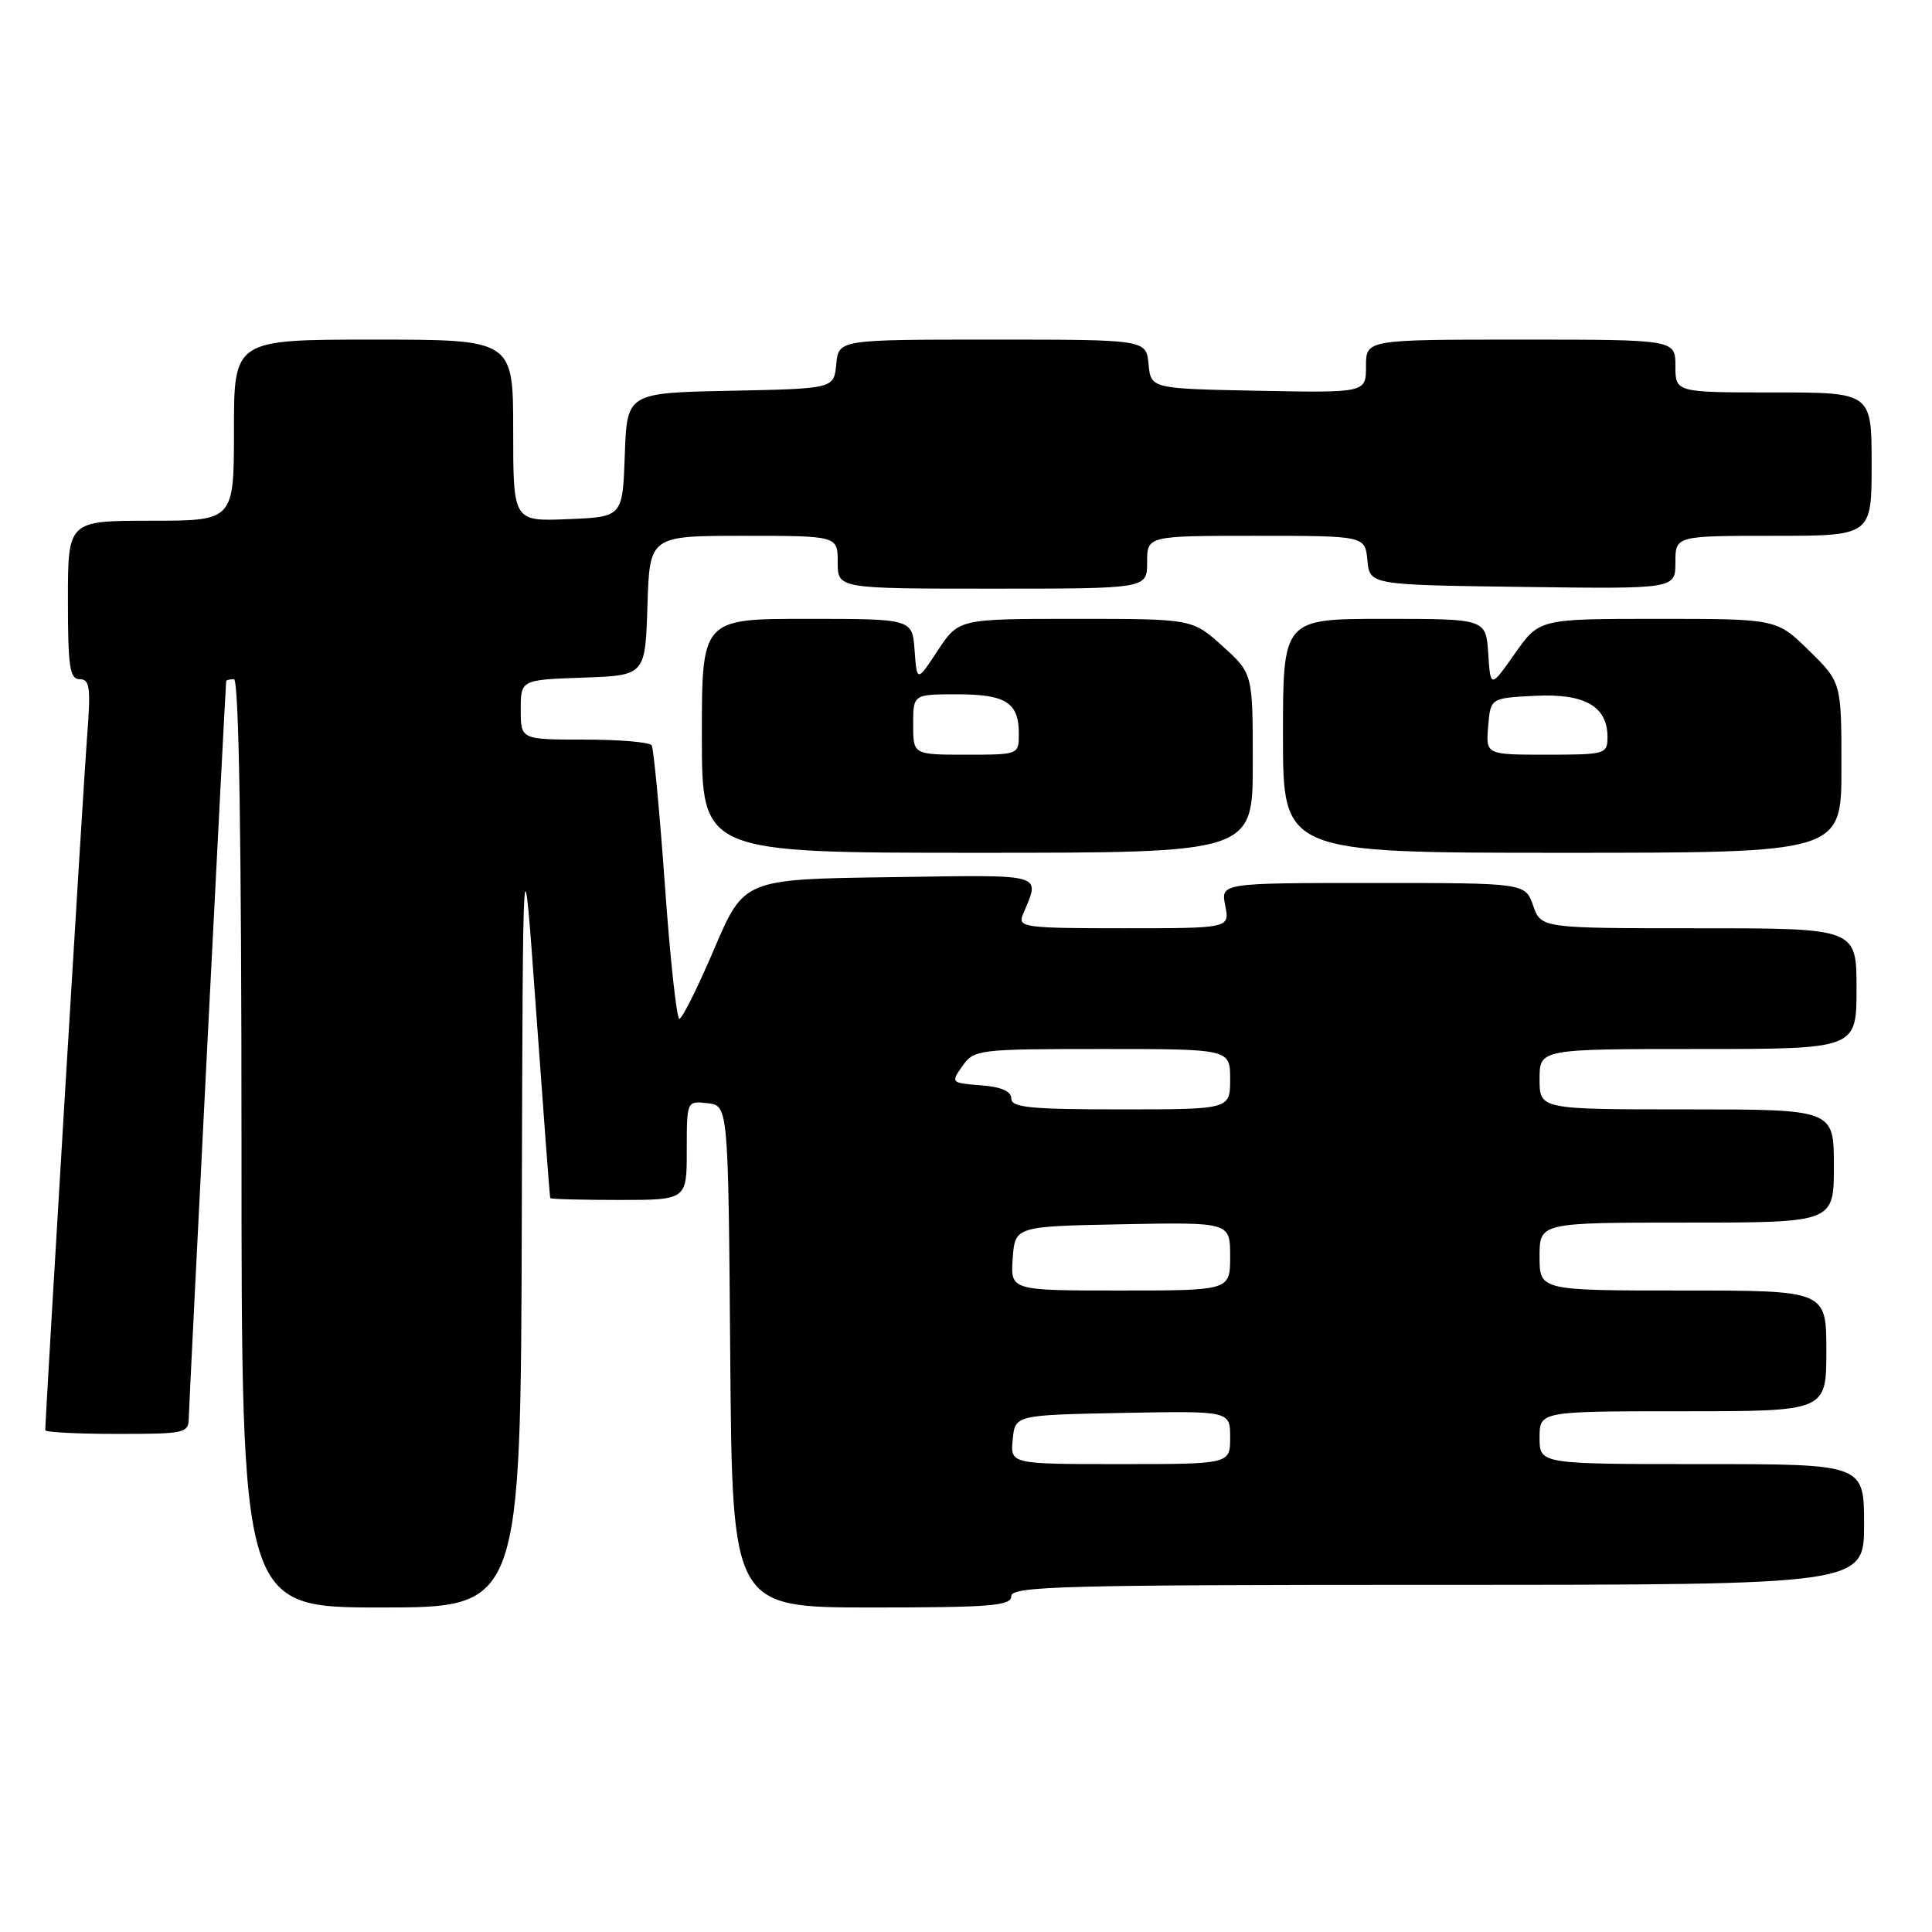 <?xml version="1.0" encoding="UTF-8" standalone="no"?>
<!DOCTYPE svg PUBLIC "-//W3C//DTD SVG 1.1//EN" "http://www.w3.org/Graphics/SVG/1.1/DTD/svg11.dtd" >
<svg xmlns="http://www.w3.org/2000/svg" xmlns:xlink="http://www.w3.org/1999/xlink" version="1.1" viewBox="0 0 256 256">
 <g >
 <path fill="currentColor"
d=" M 69.14 161.25 C 69.28 109.50 69.28 109.50 71.04 134.00 C 72.01 147.47 72.85 158.61 72.90 158.75 C 72.96 158.89 77.05 159.00 82.00 159.00 C 91.00 159.00 91.00 159.00 91.00 152.43 C 91.00 145.87 91.00 145.87 93.75 146.18 C 96.50 146.50 96.50 146.50 96.76 179.75 C 97.03 213.00 97.03 213.00 115.51 213.00 C 131.28 213.00 134.00 212.78 134.00 211.50 C 134.00 210.18 140.94 210.00 190.50 210.00 C 247.00 210.00 247.00 210.00 247.00 202.00 C 247.00 194.00 247.00 194.00 225.50 194.00 C 204.00 194.00 204.00 194.00 204.00 190.50 C 204.00 187.00 204.00 187.00 223.00 187.00 C 242.00 187.00 242.00 187.00 242.00 179.00 C 242.00 171.00 242.00 171.00 223.00 171.00 C 204.00 171.00 204.00 171.00 204.00 166.50 C 204.00 162.00 204.00 162.00 223.50 162.00 C 243.00 162.00 243.00 162.00 243.00 154.50 C 243.00 147.00 243.00 147.00 223.50 147.00 C 204.00 147.00 204.00 147.00 204.00 143.00 C 204.00 139.00 204.00 139.00 225.00 139.00 C 246.00 139.00 246.00 139.00 246.00 131.00 C 246.00 123.00 246.00 123.00 225.10 123.00 C 204.20 123.00 204.20 123.00 203.15 120.00 C 202.10 117.00 202.10 117.00 181.93 117.00 C 161.75 117.00 161.75 117.00 162.35 120.00 C 162.95 123.00 162.95 123.00 148.87 123.00 C 135.85 123.00 134.84 122.87 135.51 121.25 C 137.83 115.61 138.97 115.93 117.91 116.23 C 98.58 116.50 98.58 116.50 94.63 125.75 C 92.46 130.84 90.38 135.00 90.02 135.00 C 89.66 135.00 88.79 127.02 88.10 117.26 C 87.40 107.51 86.61 99.18 86.35 98.76 C 86.09 98.34 82.08 98.00 77.44 98.00 C 69.00 98.00 69.00 98.00 69.00 94.04 C 69.00 90.08 69.00 90.08 77.25 89.79 C 85.50 89.50 85.50 89.50 85.79 80.25 C 86.08 71.00 86.08 71.00 98.54 71.00 C 111.00 71.00 111.00 71.00 111.00 74.50 C 111.00 78.00 111.00 78.00 131.50 78.00 C 152.00 78.00 152.00 78.00 152.00 74.50 C 152.00 71.00 152.00 71.00 166.44 71.00 C 180.87 71.00 180.87 71.00 181.19 74.25 C 181.50 77.50 181.50 77.50 201.75 77.77 C 222.00 78.04 222.00 78.04 222.00 74.52 C 222.00 71.00 222.00 71.00 235.00 71.00 C 248.00 71.00 248.00 71.00 248.00 61.50 C 248.00 52.00 248.00 52.00 235.00 52.00 C 222.00 52.00 222.00 52.00 222.00 48.50 C 222.00 45.00 222.00 45.00 201.50 45.00 C 181.00 45.00 181.00 45.00 181.00 48.53 C 181.00 52.05 181.00 52.05 166.75 51.78 C 152.50 51.50 152.50 51.50 152.19 48.25 C 151.87 45.00 151.87 45.00 131.50 45.00 C 111.13 45.00 111.13 45.00 110.81 48.25 C 110.50 51.50 110.50 51.50 96.79 51.78 C 83.08 52.06 83.08 52.06 82.79 60.28 C 82.50 68.50 82.50 68.50 75.25 68.79 C 68.00 69.09 68.00 69.09 68.00 57.04 C 68.00 45.00 68.00 45.00 49.50 45.00 C 31.00 45.00 31.00 45.00 31.00 57.00 C 31.00 69.00 31.00 69.00 20.00 69.00 C 9.00 69.00 9.00 69.00 9.00 79.50 C 9.00 88.37 9.24 90.00 10.57 90.00 C 11.91 90.00 12.05 91.12 11.53 97.75 C 11.05 103.95 6.00 187.67 6.00 189.51 C 6.00 189.78 10.28 190.00 15.50 190.00 C 24.68 190.00 25.00 189.92 25.02 187.75 C 25.04 185.99 29.85 91.27 29.97 90.25 C 29.99 90.11 30.45 90.00 31.00 90.00 C 31.66 90.00 32.00 111.17 32.00 151.50 C 32.00 213.00 32.00 213.00 50.50 213.00 C 69.00 213.00 69.00 213.00 69.14 161.25 Z  M 166.00 101.12 C 166.00 89.23 166.00 89.23 162.00 85.62 C 157.99 82.00 157.99 82.00 142.51 82.00 C 127.03 82.00 127.03 82.00 124.26 86.19 C 121.50 90.39 121.50 90.39 121.19 86.19 C 120.89 82.00 120.89 82.00 106.94 82.00 C 93.00 82.00 93.00 82.00 93.00 97.50 C 93.00 113.00 93.00 113.00 129.50 113.00 C 166.00 113.00 166.00 113.00 166.00 101.12 Z  M 244.00 101.71 C 244.00 90.42 244.00 90.42 239.71 86.21 C 235.42 82.00 235.42 82.00 219.69 82.00 C 203.96 82.00 203.96 82.00 200.73 86.60 C 197.50 91.19 197.50 91.19 197.20 86.60 C 196.89 82.00 196.89 82.00 183.45 82.00 C 170.00 82.00 170.00 82.00 170.00 97.50 C 170.00 113.00 170.00 113.00 207.00 113.00 C 244.00 113.00 244.00 113.00 244.00 101.71 Z  M 134.19 190.75 C 134.50 187.50 134.50 187.50 148.75 187.22 C 163.00 186.95 163.00 186.95 163.00 190.47 C 163.00 194.00 163.00 194.00 148.44 194.00 C 133.87 194.00 133.87 194.00 134.19 190.75 Z  M 134.19 166.75 C 134.50 162.50 134.50 162.50 148.75 162.22 C 163.00 161.95 163.00 161.95 163.00 166.47 C 163.00 171.00 163.00 171.00 148.44 171.00 C 133.89 171.00 133.89 171.00 134.19 166.75 Z  M 134.00 145.56 C 134.00 144.59 132.67 144.01 129.97 143.81 C 126.01 143.50 125.97 143.46 127.53 141.25 C 129.07 139.07 129.62 139.00 146.06 139.00 C 163.00 139.00 163.00 139.00 163.00 143.00 C 163.00 147.00 163.00 147.00 148.50 147.00 C 136.53 147.00 134.00 146.75 134.00 145.56 Z  M 121.00 96.00 C 121.00 92.00 121.00 92.00 126.80 92.00 C 133.28 92.00 135.00 93.09 135.00 97.20 C 135.00 100.00 135.00 100.00 128.00 100.00 C 121.00 100.00 121.00 100.00 121.00 96.00 Z  M 197.19 96.25 C 197.50 92.50 197.50 92.50 203.36 92.20 C 209.96 91.86 213.00 93.58 213.00 97.65 C 213.00 99.92 212.73 100.00 204.94 100.00 C 196.88 100.00 196.88 100.00 197.19 96.25 Z "/>
</g>
</svg>